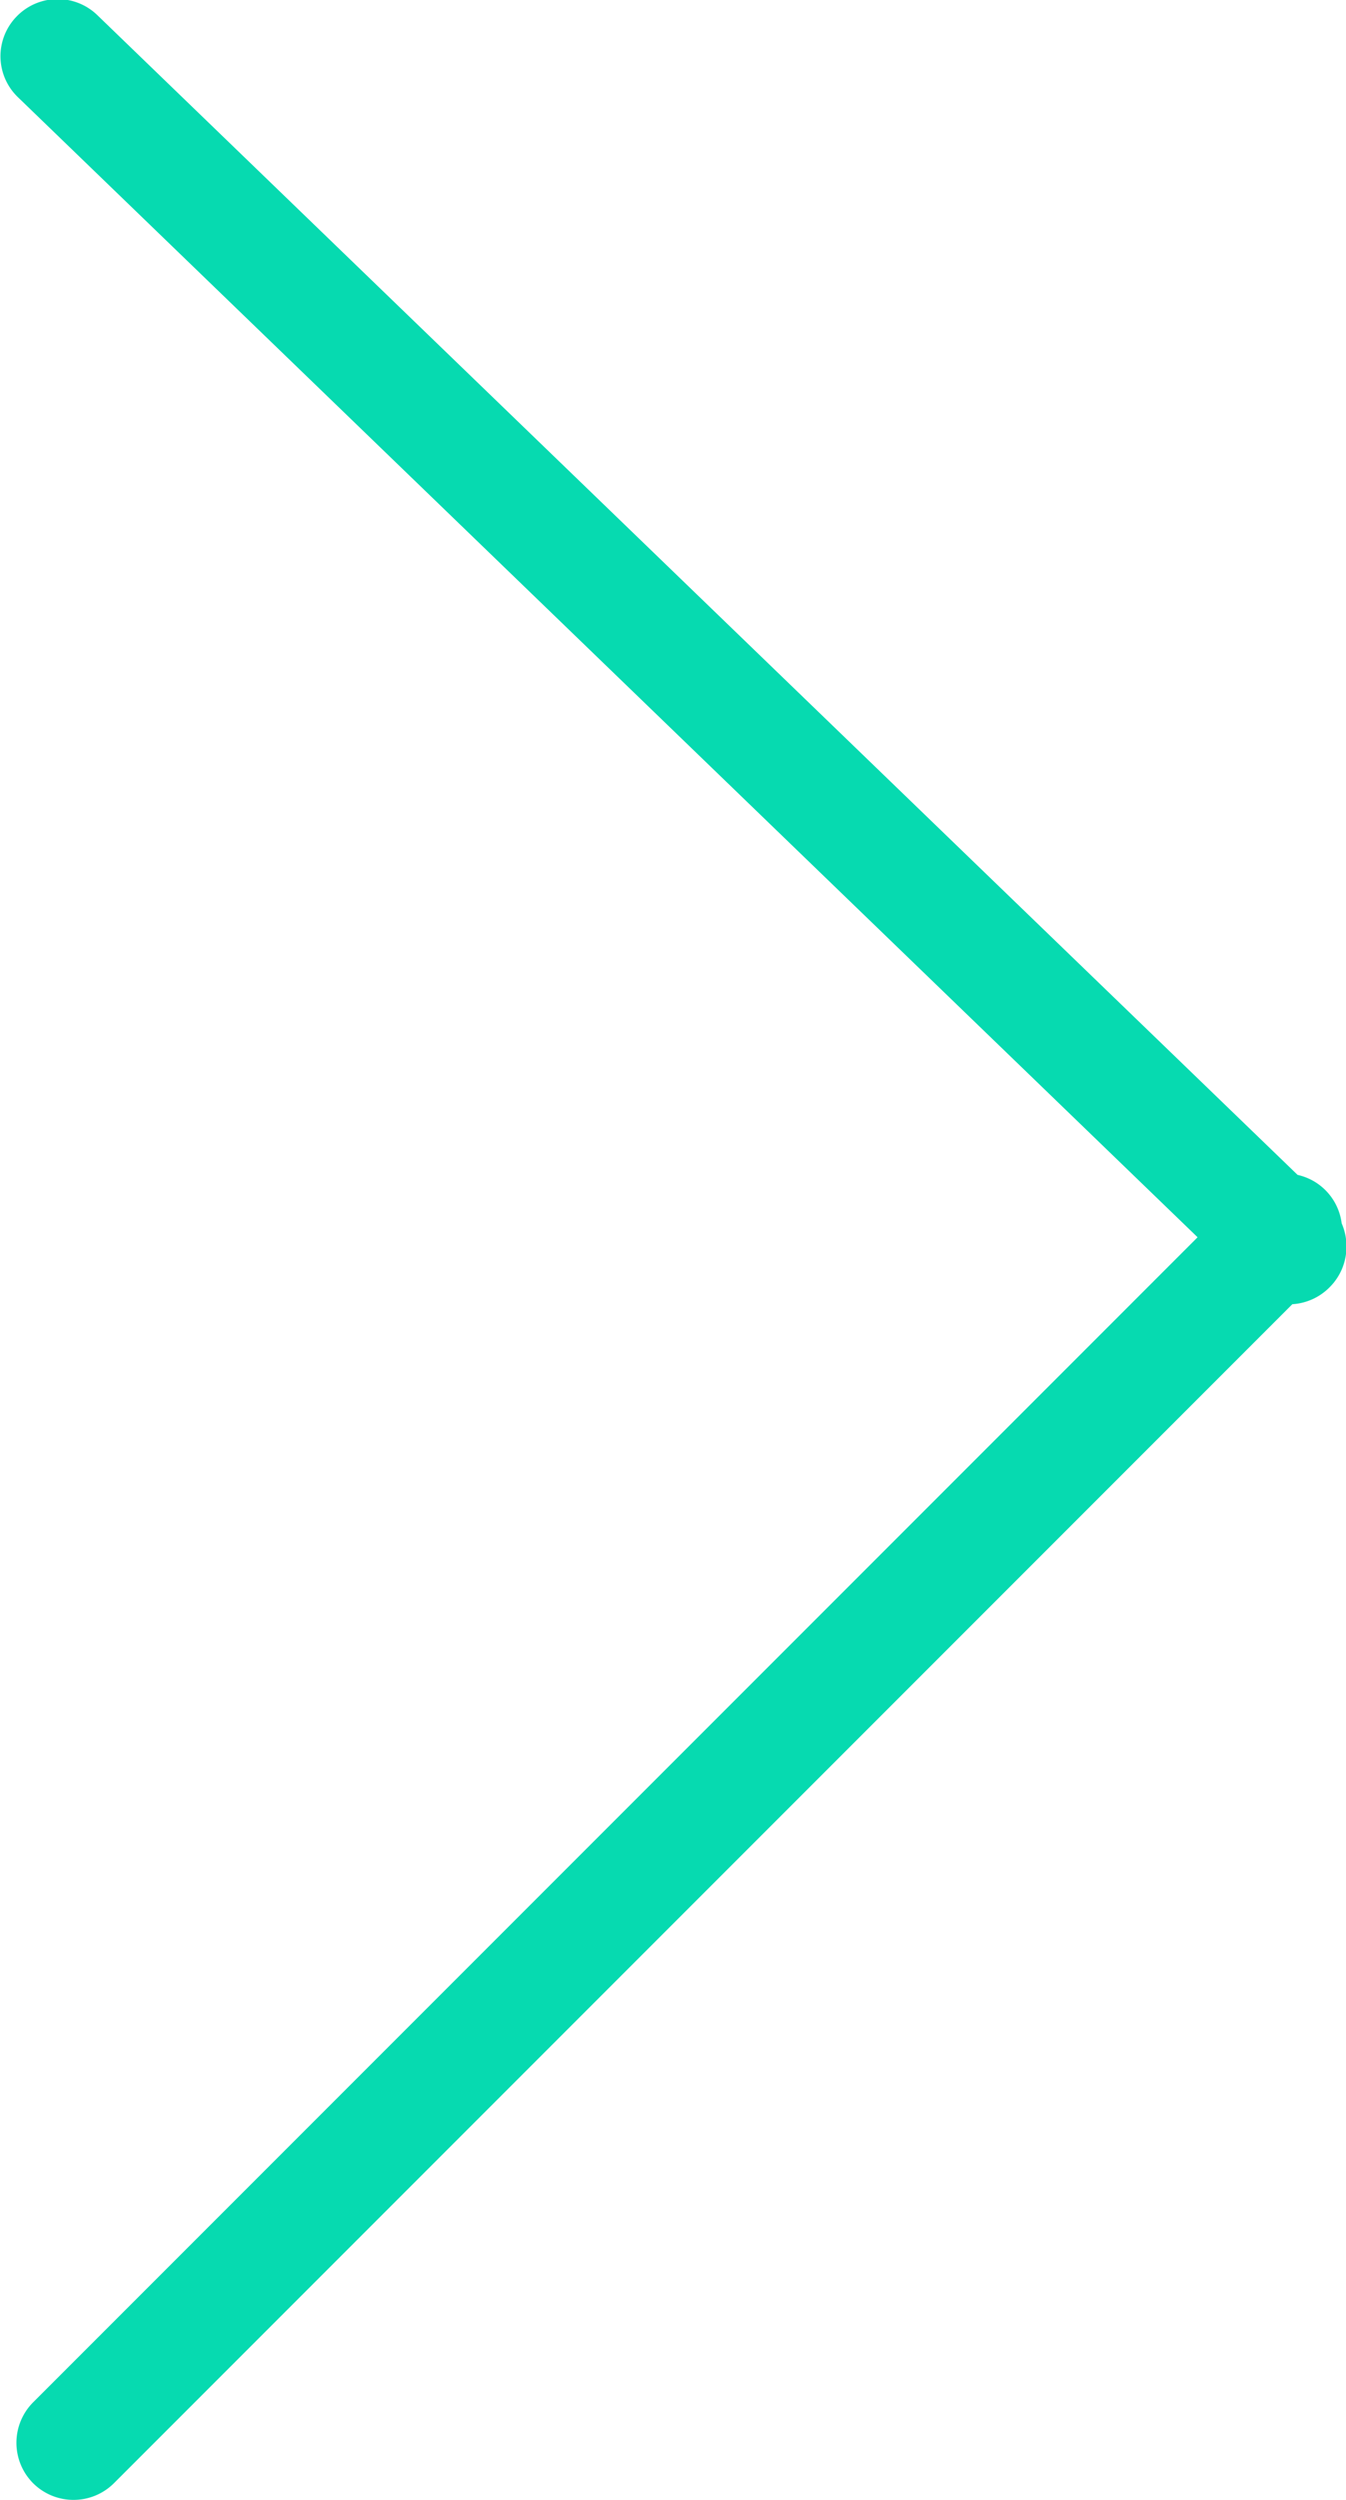 <svg xmlns="http://www.w3.org/2000/svg" width="5.895" height="10.944" viewBox="0 0 5.895 10.944"><path d="M-2308.586-3382.071a.251.251,0,0,1-.076-.165l-5.161-5.161a.251.251,0,0,1,0-.354.251.251,0,0,1,.354,0l5.1,5.1,4.99-5.166a.249.249,0,0,1,.354-.006.25.25,0,0,1,.006.353l-5.077,5.257a.248.248,0,0,1-.067.122.249.249,0,0,1-.145.071.25.25,0,0,1-.1.021A.25.25,0,0,1-2308.586-3382.071Z" transform="translate(3387.896 -2302.953) rotate(-90)" fill="#06dab0"/></svg>